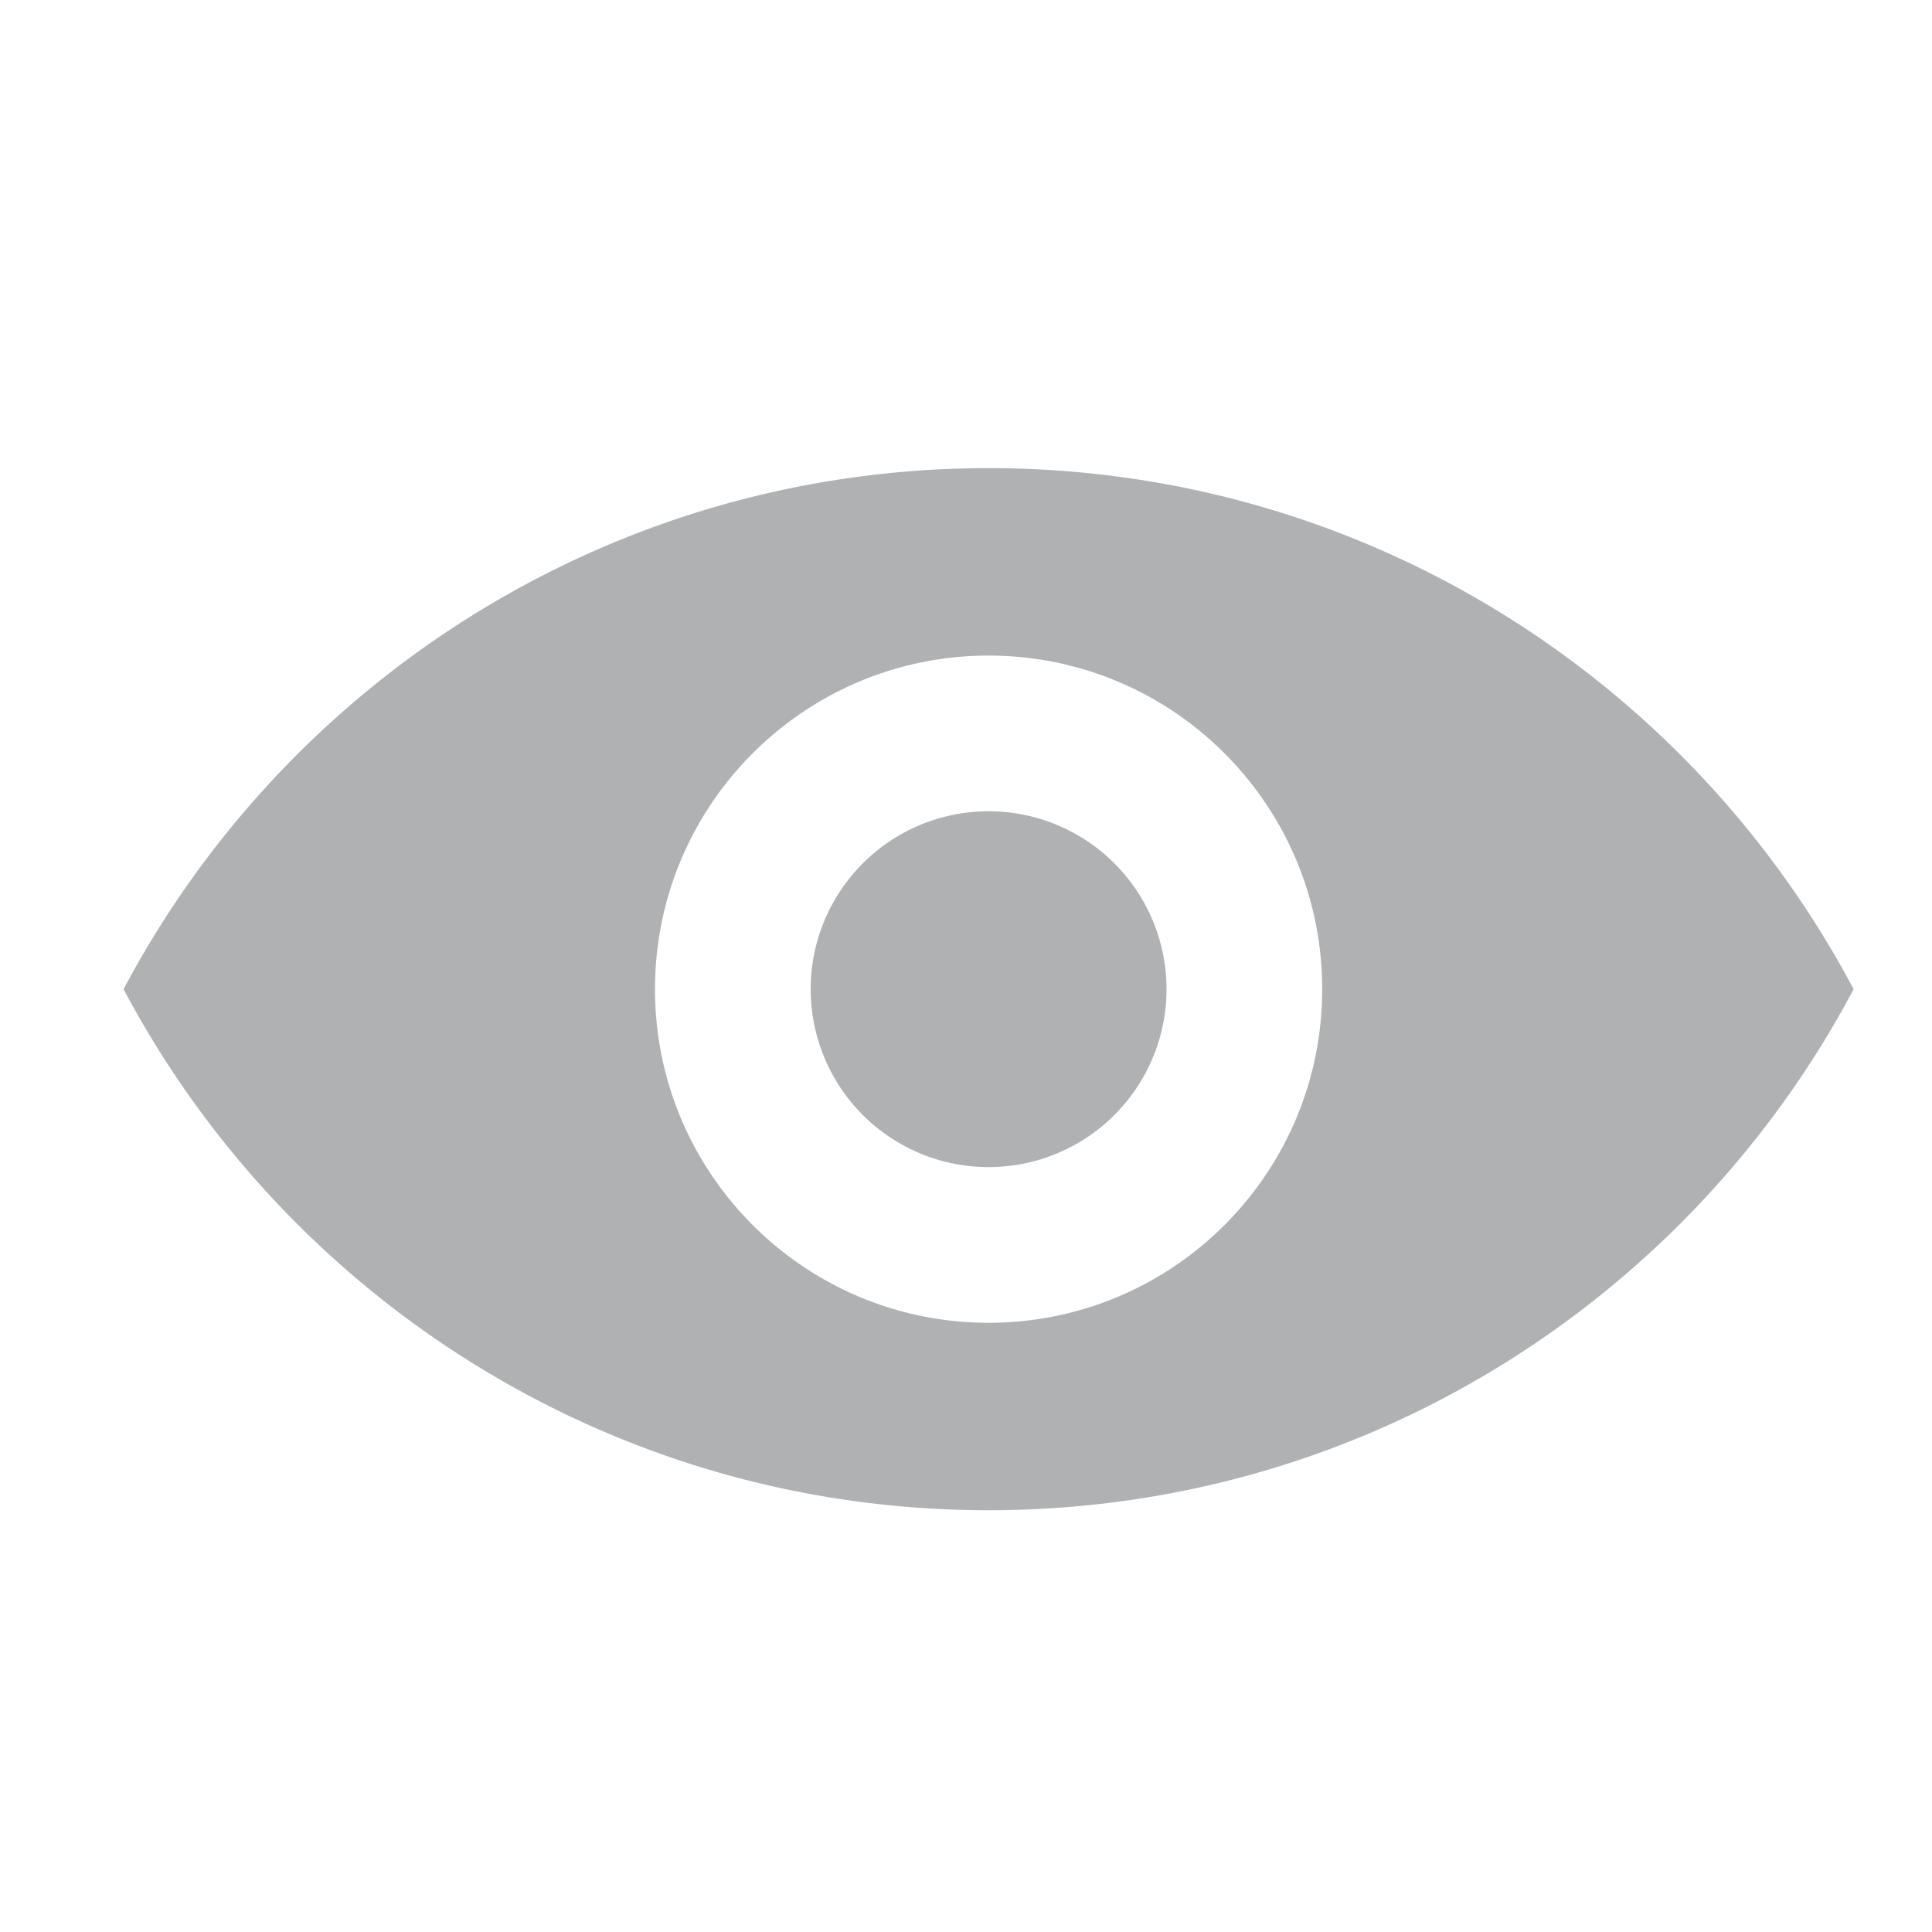 <?xml version="1.0" standalone="no"?><!DOCTYPE svg PUBLIC "-//W3C//DTD SVG 1.1//EN"
        "http://www.w3.org/Graphics/SVG/1.1/DTD/svg11.dtd">
<svg class="icon" width="16" height="16" version="1.1" xmlns="http://www.w3.org/2000/svg">
    <g transform="scale(0.016)">
        <path fill="#AFB1B3"
              d="M511.696 242.308c-194.165 0-362.726 109.305-447.733 269.691 85.007 160.387 253.568 269.693 447.733 269.693S874.422 672.387 959.429 511.999C874.422 351.613 705.861 242.308 511.696 242.308zM511.696 684.671c-95.363 0-172.67-77.307-172.67-172.67s77.307-172.67 172.67-172.67 172.67 77.307 172.67 172.67S607.059 684.671 511.696 684.671zM511.696 511.999m-92.09 0a89.993 89.993 0 1 0 184.181 0 89.993 89.993 0 1 0-184.181 0Z"></path>
    </g>
</svg>